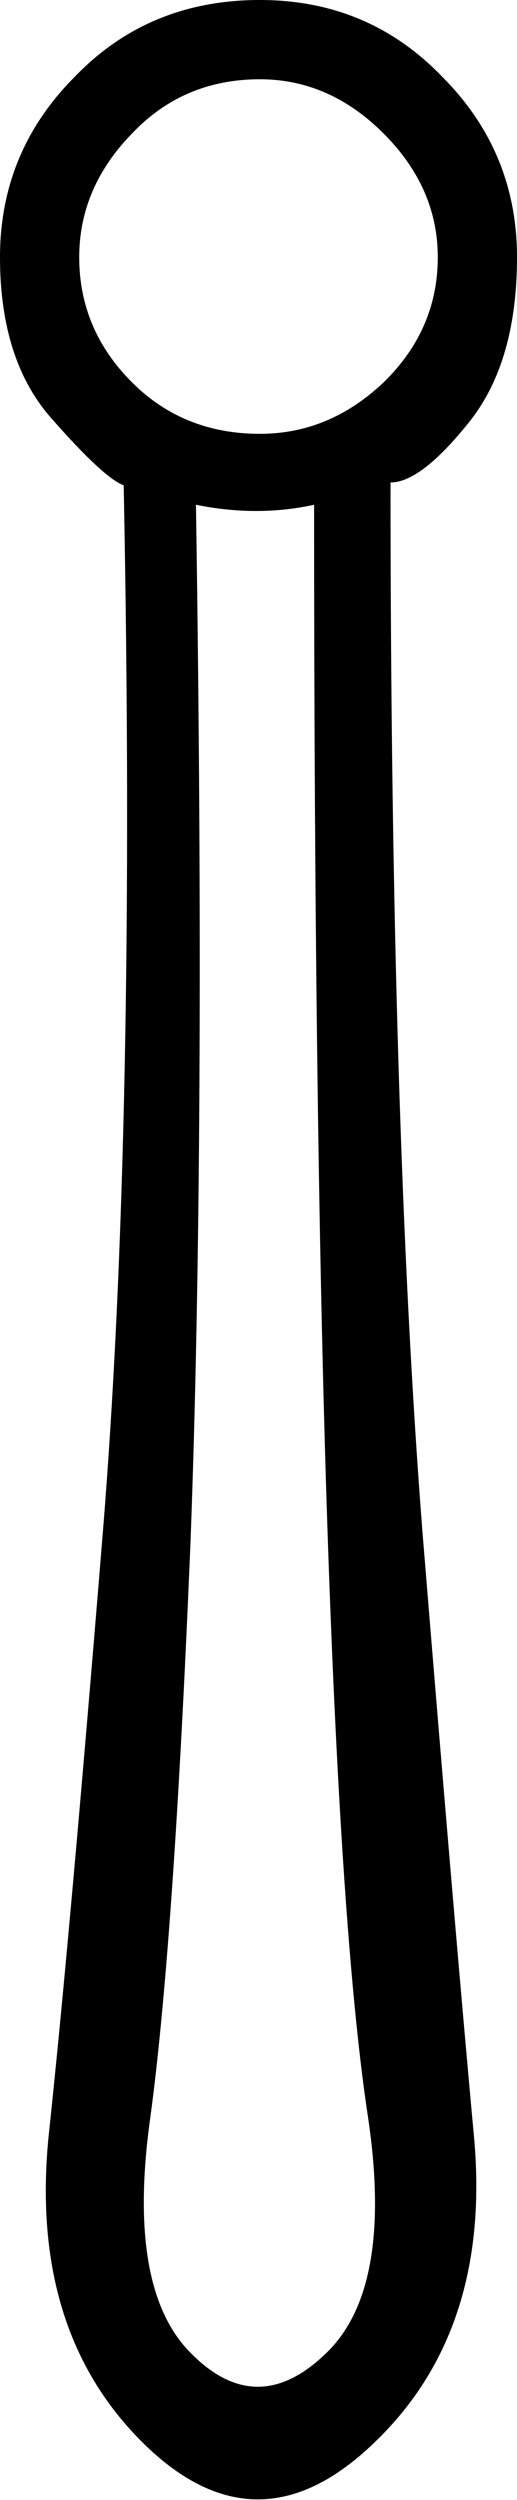<?xml version='1.0' encoding ='UTF-8' standalone='yes'?>
<svg width='3.72' height='17.98' xmlns='http://www.w3.org/2000/svg' xmlns:xlink='http://www.w3.org/1999/xlink' xmlns:inkscape='http://www.inkscape.org/namespaces/inkscape'>
<path style='fill:#000000; stroke:none' d=' M 1.87 0.57  Q 1.32 0.57 0.95 0.96  Q 0.57 1.35 0.57 1.85  Q 0.57 2.37 0.95 2.75  Q 1.32 3.12 1.87 3.12  Q 2.37 3.12 2.76 2.75  Q 3.15 2.37 3.15 1.85  Q 3.15 1.35 2.76 0.96  Q 2.37 0.57 1.87 0.57  Z  M 1.41 3.63  Q 1.48 8.21 1.37 11.11  Q 1.25 14 1.08 15.24  Q 0.91 16.47 1.38 16.93  Q 1.85 17.4 2.34 16.93  Q 2.83 16.47 2.65 15.24  Q 2.46 14 2.36 11.11  Q 2.26 8.21 2.26 3.63  Q 1.85 3.72 1.41 3.63  Z  M 2.81 3.47  Q 2.81 8.07 3.04 11.02  Q 3.28 13.96 3.41 15.36  Q 3.54 16.76 2.69 17.57  Q 1.85 18.38 1.03 17.57  Q 0.21 16.76 0.35 15.36  Q 0.5 13.96 0.74 11.02  Q 0.98 8.07 0.89 3.49  Q 0.75 3.44 0.38 3.02  Q 0 2.6 0 1.85  Q 0 1.09 0.54 0.55  Q 1.07 0 1.87 0  Q 2.65 0 3.18 0.55  Q 3.72 1.09 3.72 1.85  Q 3.72 2.6 3.38 3.03  Q 3.03 3.47 2.81 3.47  Z '/></svg>
